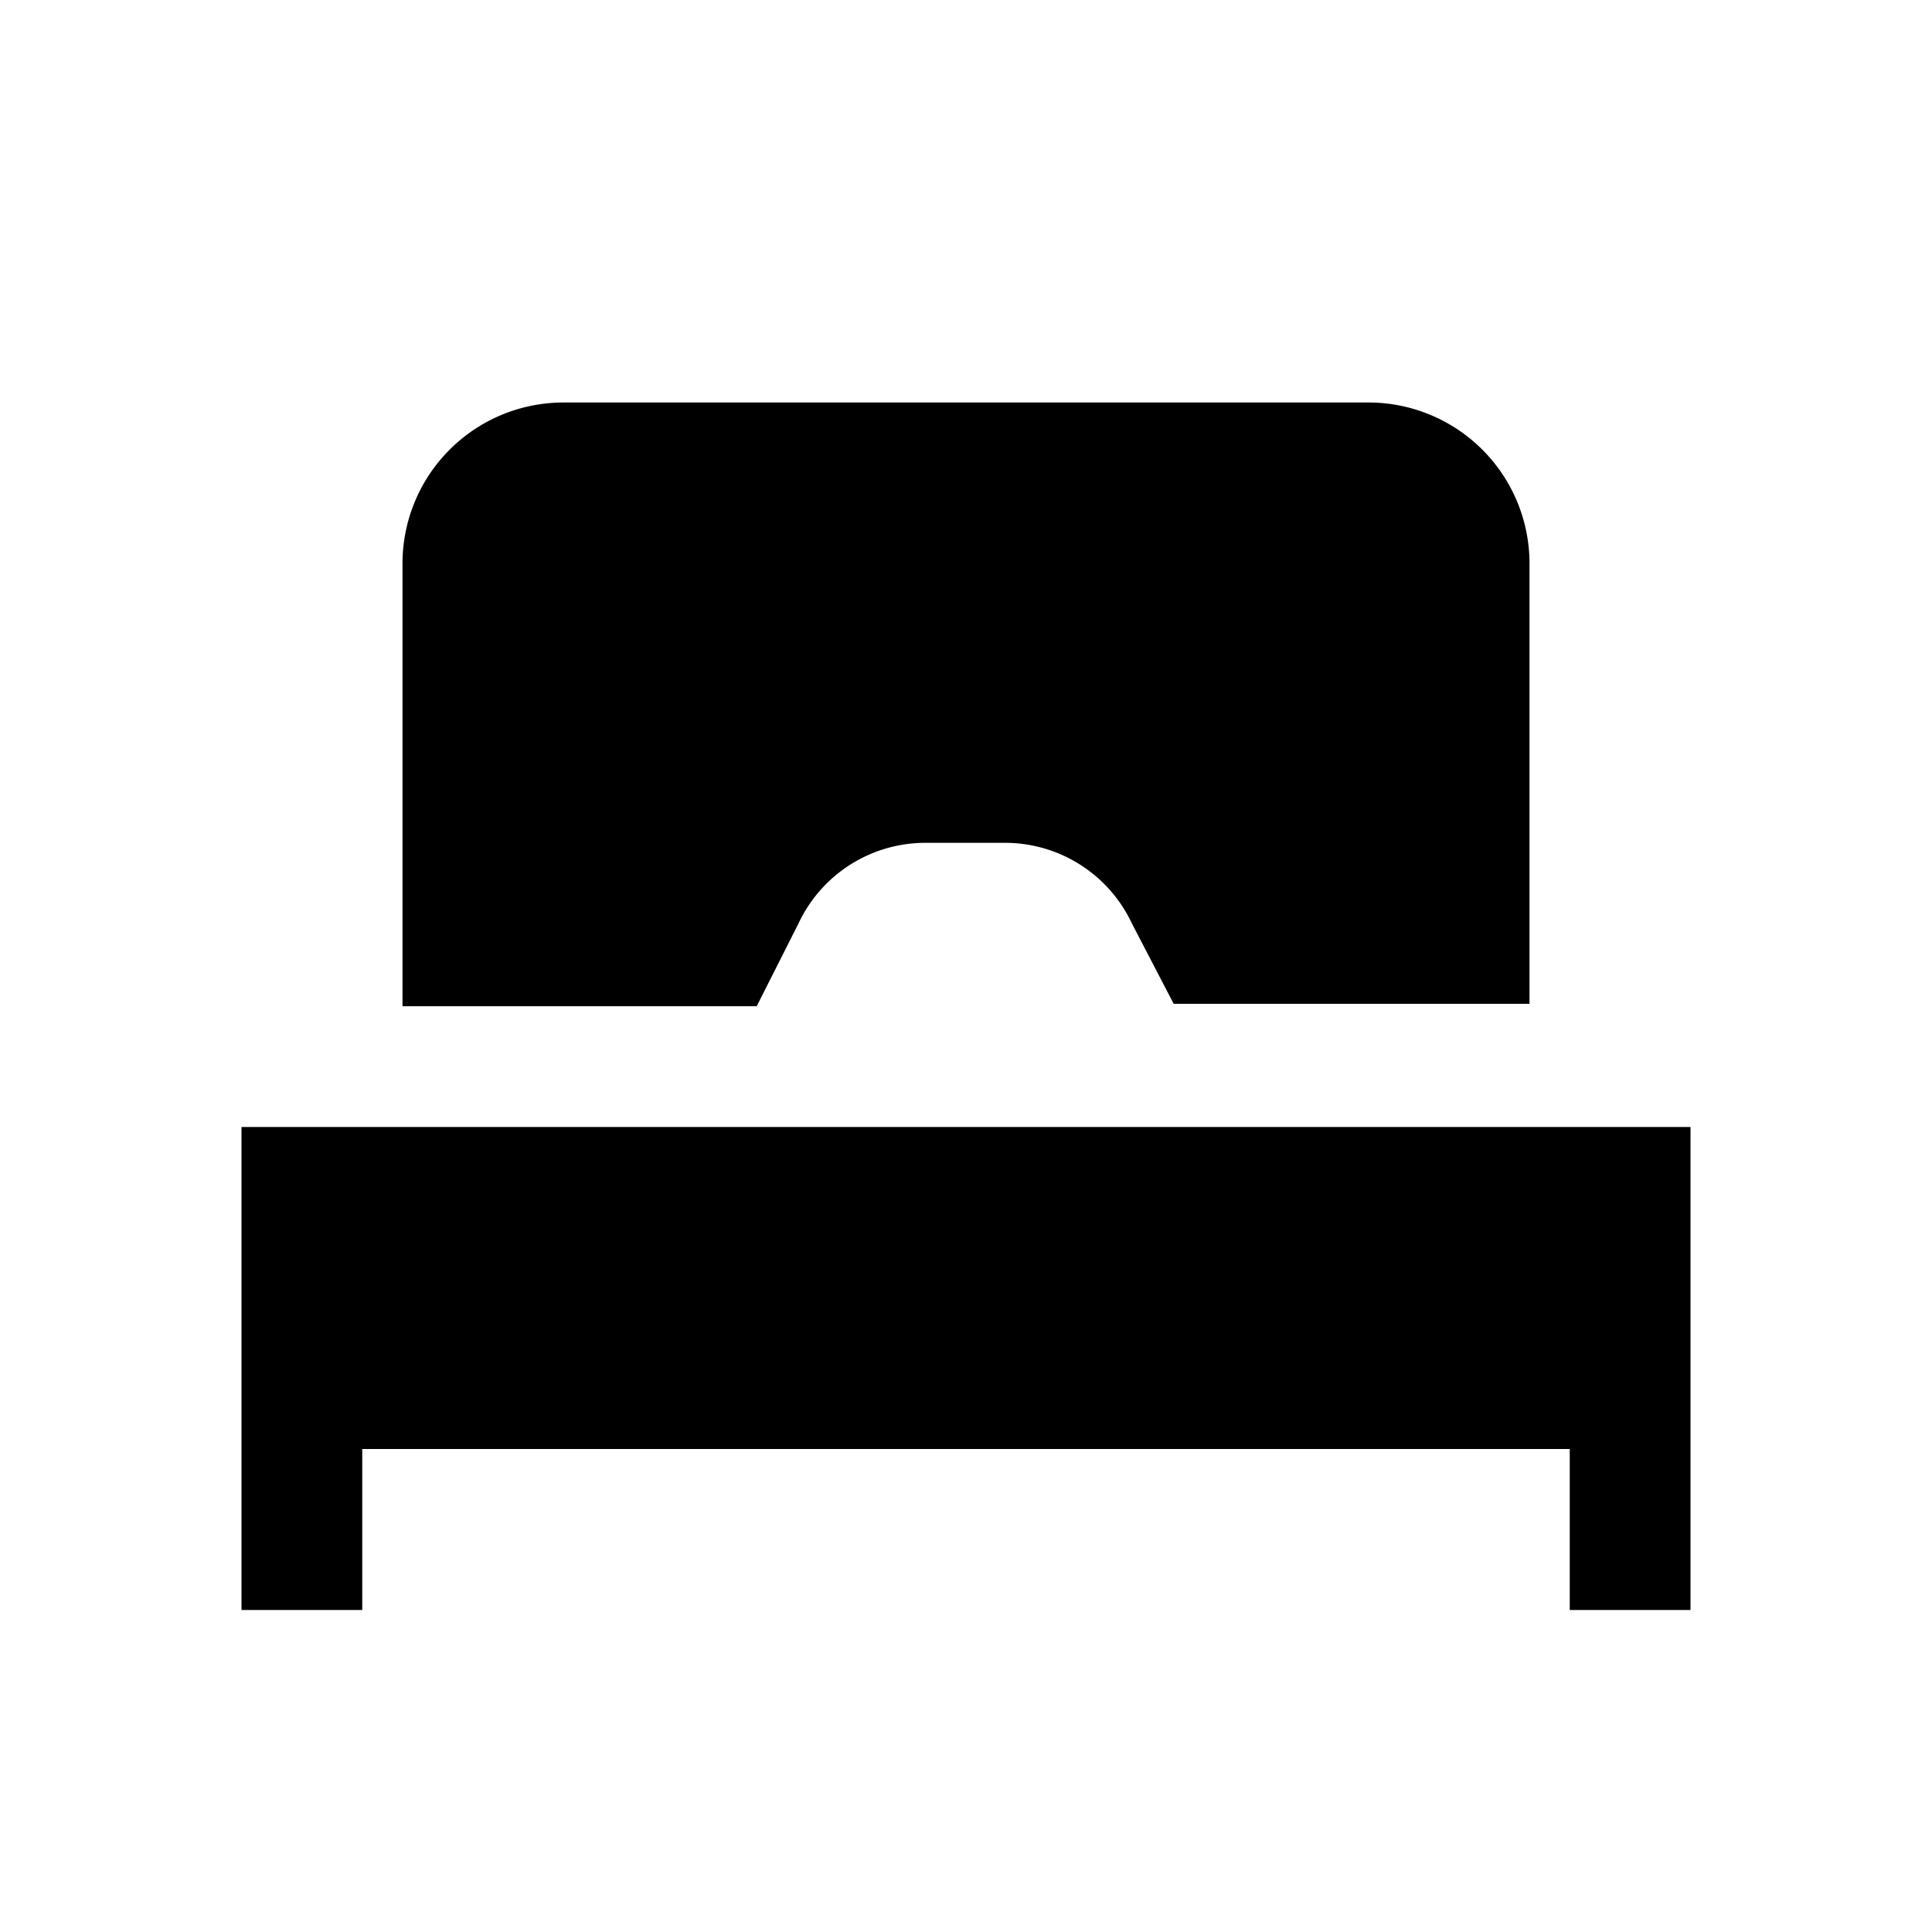 <svg id="Layer_1" data-name="Layer 1" xmlns="http://www.w3.org/2000/svg" viewBox="0 0 24 24"><title>iconoteka_single_bed_m_f</title><path d="M3,14v6H4.5V18h15v2H21V14Zm6.92-2.53a1.74,1.74,0,0,1,1.57-1h1a1.74,1.74,0,0,1,1.57,1l.52,1H19V7a2,2,0,0,0-2-2H7A2,2,0,0,0,5,7v5.5H9.4Z"/></svg>
